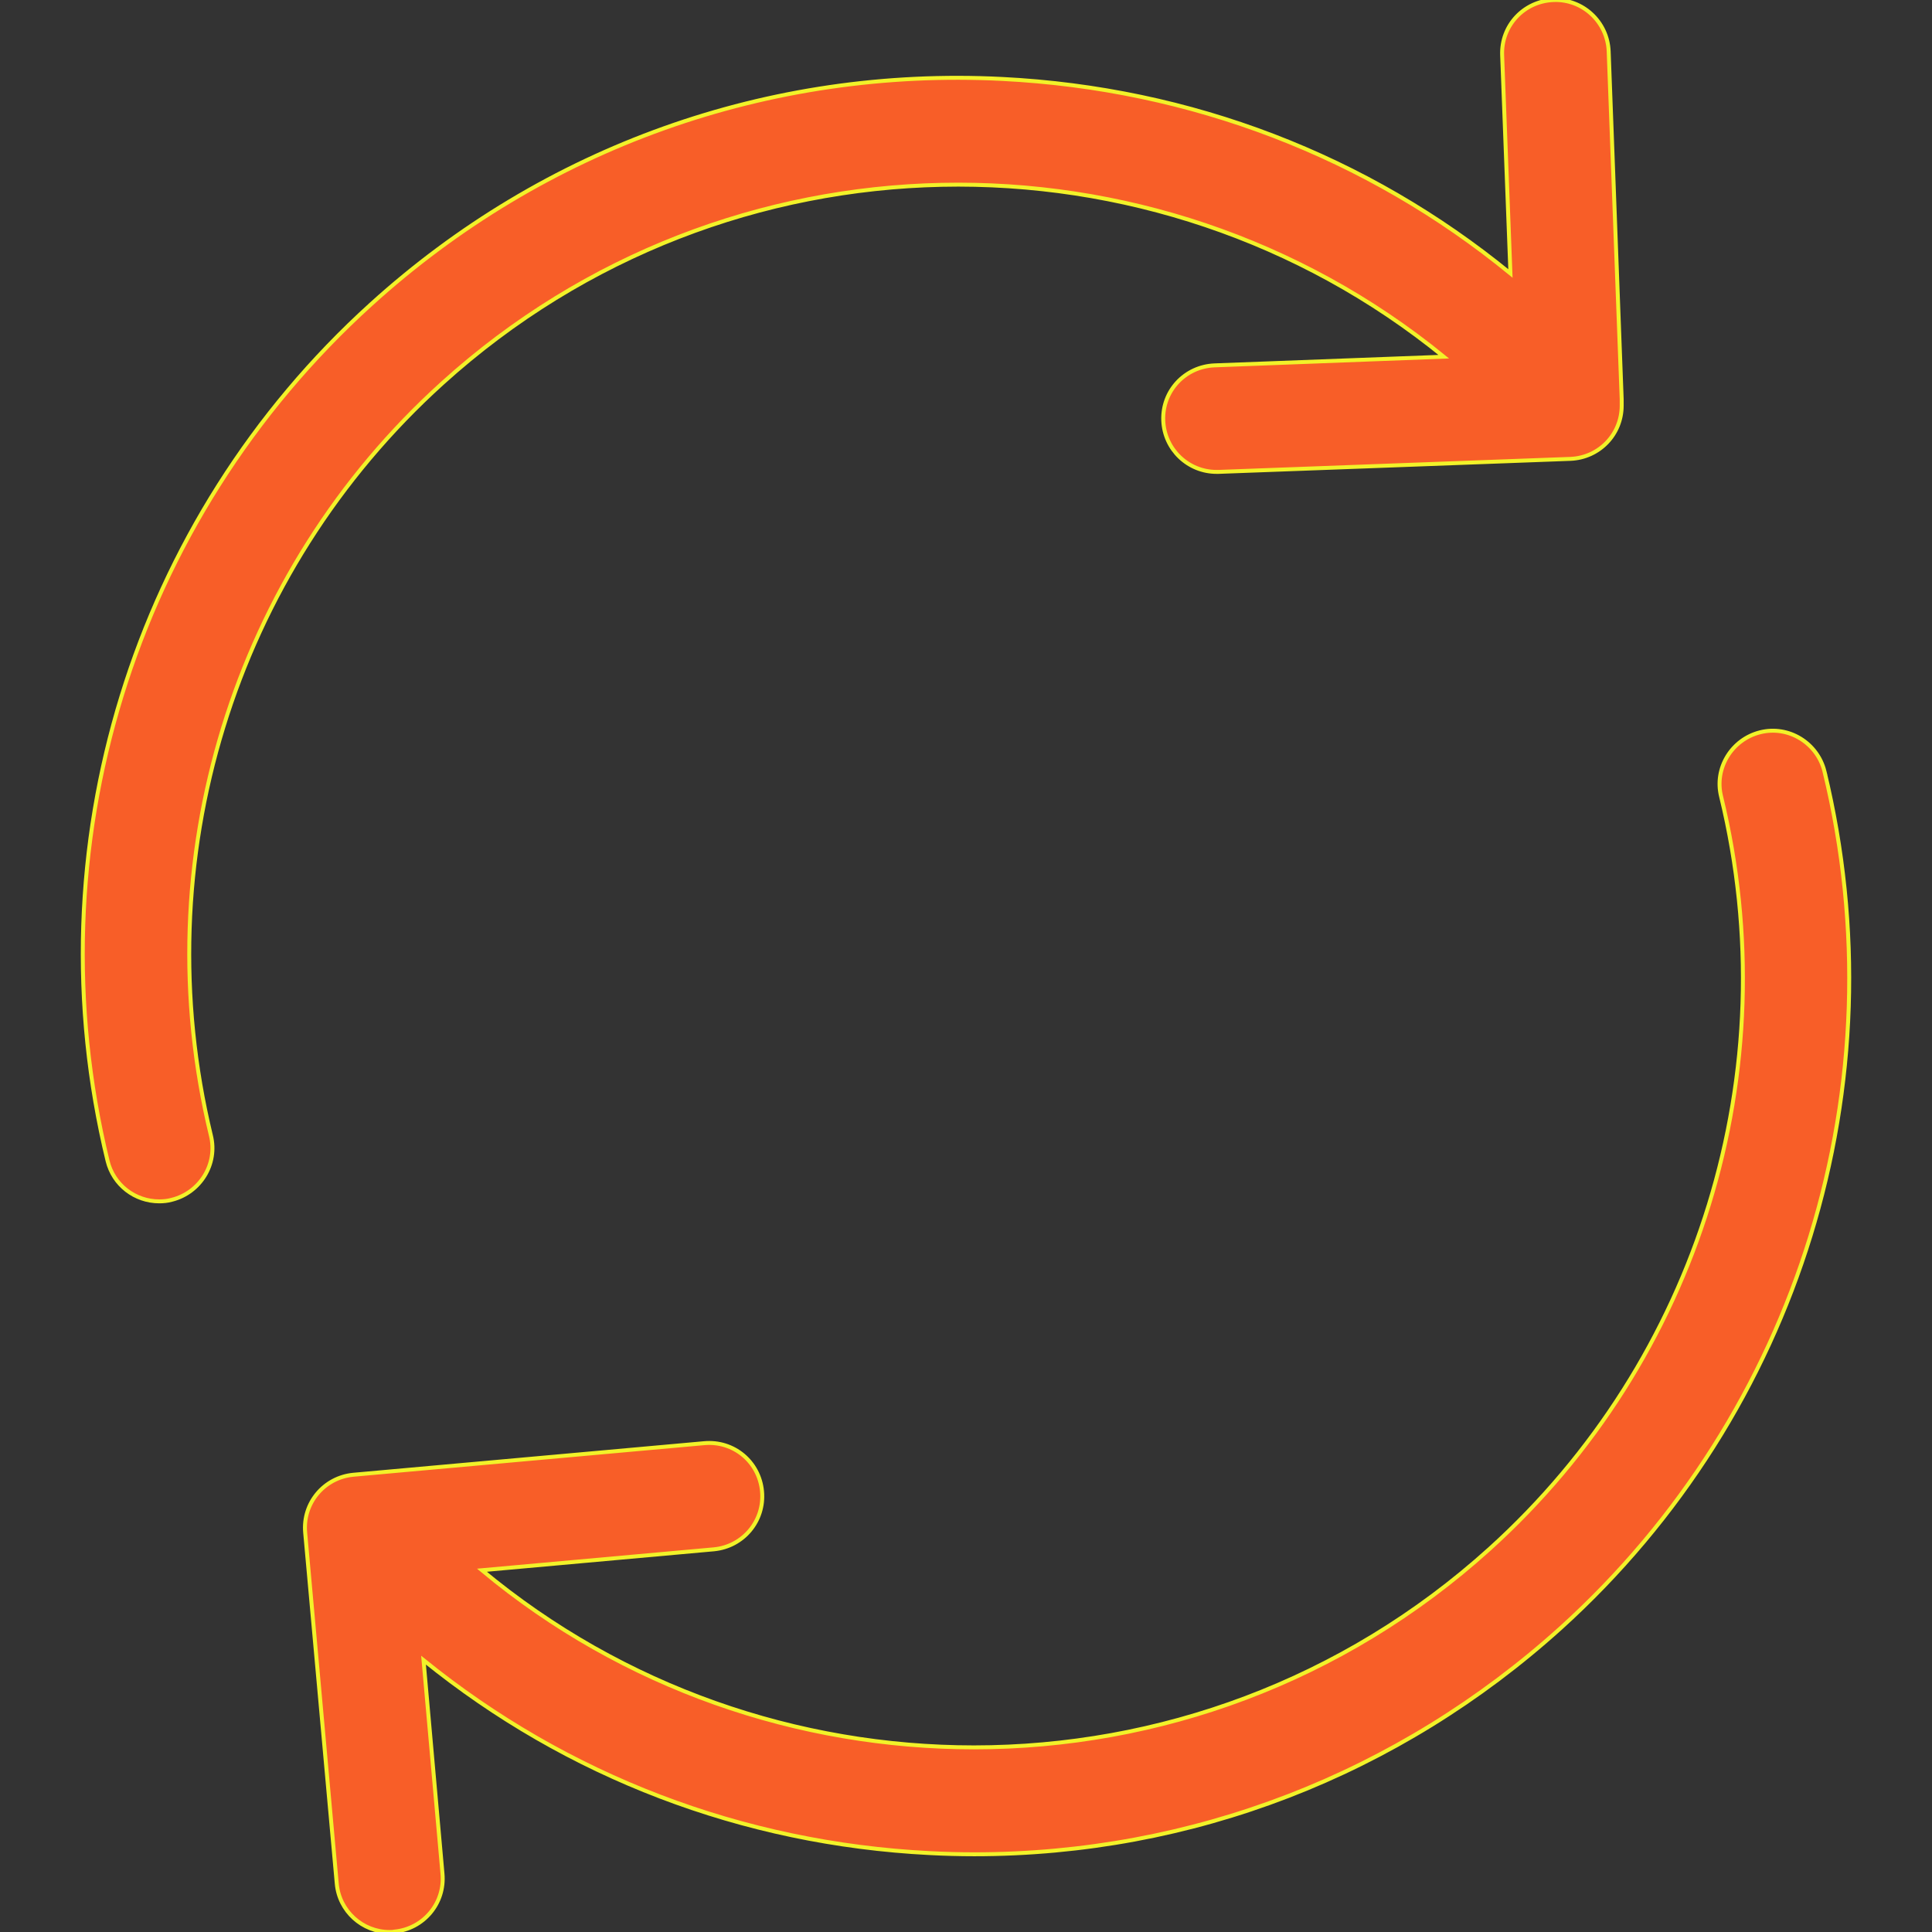 <svg width="489.711" height="489.711" xmlns="http://www.w3.org/2000/svg">

 <rect width="100%" height="100%" fill="#333333" stroke="none"/>

 <g>
  <title>background</title>
  <rect fill="none" id="canvas_background" height="402" width="582" y="-1" x="-1"/>
 </g>
 <g>
  <title>Layer 1</title>
  <g id="svg_1">
   <g id="svg_2">
    <path stroke="#f2f229" fill="#f85e28" id="svg_3" d="m112.156,97.111c72.3,-65.4 180.5,-66.4 253.8,-6.7l-58.1,2.2c-7.5,0.3 -13.3,6.5 -13,14c0.3,7.3 6.3,13 13.5,13c0.2,0 0.3,0 0.5,0l89.2,-3.3c7.3,-0.3 13,-6.2 13,-13.5l0,-1c0,-0.2 0,-0.3 0,-0.5l0,-0.1l0,0l-3.3,-88.2c-0.3,-7.5 -6.6,-13.3 -14,-13c-7.5,0.3 -13.3,6.5 -13,14l2.1,55.3c-36.3,-29.7 -81,-46.9 -128.8,-49.3c-59.2,-3 -116.1,17.3 -160,57.1c-60.4,54.7 -86,137.9 -66.8,217.1c1.5,6.2 7,10.3 13.1,10.3c1.1,0 2.1,-0.1 3.2,-0.4c7.2,-1.8 11.7,-9.1 9.9,-16.3c-16.8,-69.6 5.6,-142.7 58.7,-190.7z"/>
    <path stroke="#f2f229" fill="#f85e28" id="svg_4" d="m462.456,195.511c-1.8,-7.2 -9.1,-11.7 -16.3,-9.9c-7.2,1.8 -11.7,9.1 -9.9,16.3c16.9,69.6 -5.6,142.7 -58.7,190.7c-37.3,33.7 -84.1,50.3 -130.7,50.3c-44.5,0 -88.9,-15.1 -124.7,-44.9l58.8,-5.3c7.4,-0.7 12.9,-7.2 12.2,-14.7s-7.2,-12.9 -14.7,-12.2l-88.9,8c-7.4,0.7 -12.9,7.2 -12.2,14.7l8,88.9c0.6,7 6.5,12.3 13.4,12.3c0.4,0 0.8,0 1.2,-0.1c7.4,-0.7 12.9,-7.2 12.2,-14.7l-4.8,-54.1c36.3,29.4 80.8,46.5 128.3,48.9c3.8,0.2 7.6,0.3 11.3,0.3c55.1,0 107.5,-20.2 148.7,-57.4c60.4,-54.7 86,-137.8 66.8,-217.1z"/>
   </g>
  </g>
  <g id="svg_5"/>
  <g id="svg_6"/>
  <g id="svg_7"/>
  <g id="svg_8"/>
  <g id="svg_9"/>
  <g id="svg_10"/>
  <g id="svg_11"/>
  <g id="svg_12"/>
  <g id="svg_13"/>
  <g id="svg_14"/>
  <g id="svg_15"/>
  <g id="svg_16"/>
  <g id="svg_17"/>
  <g id="svg_18"/>
  <g id="svg_19"/>
 </g>
</svg>